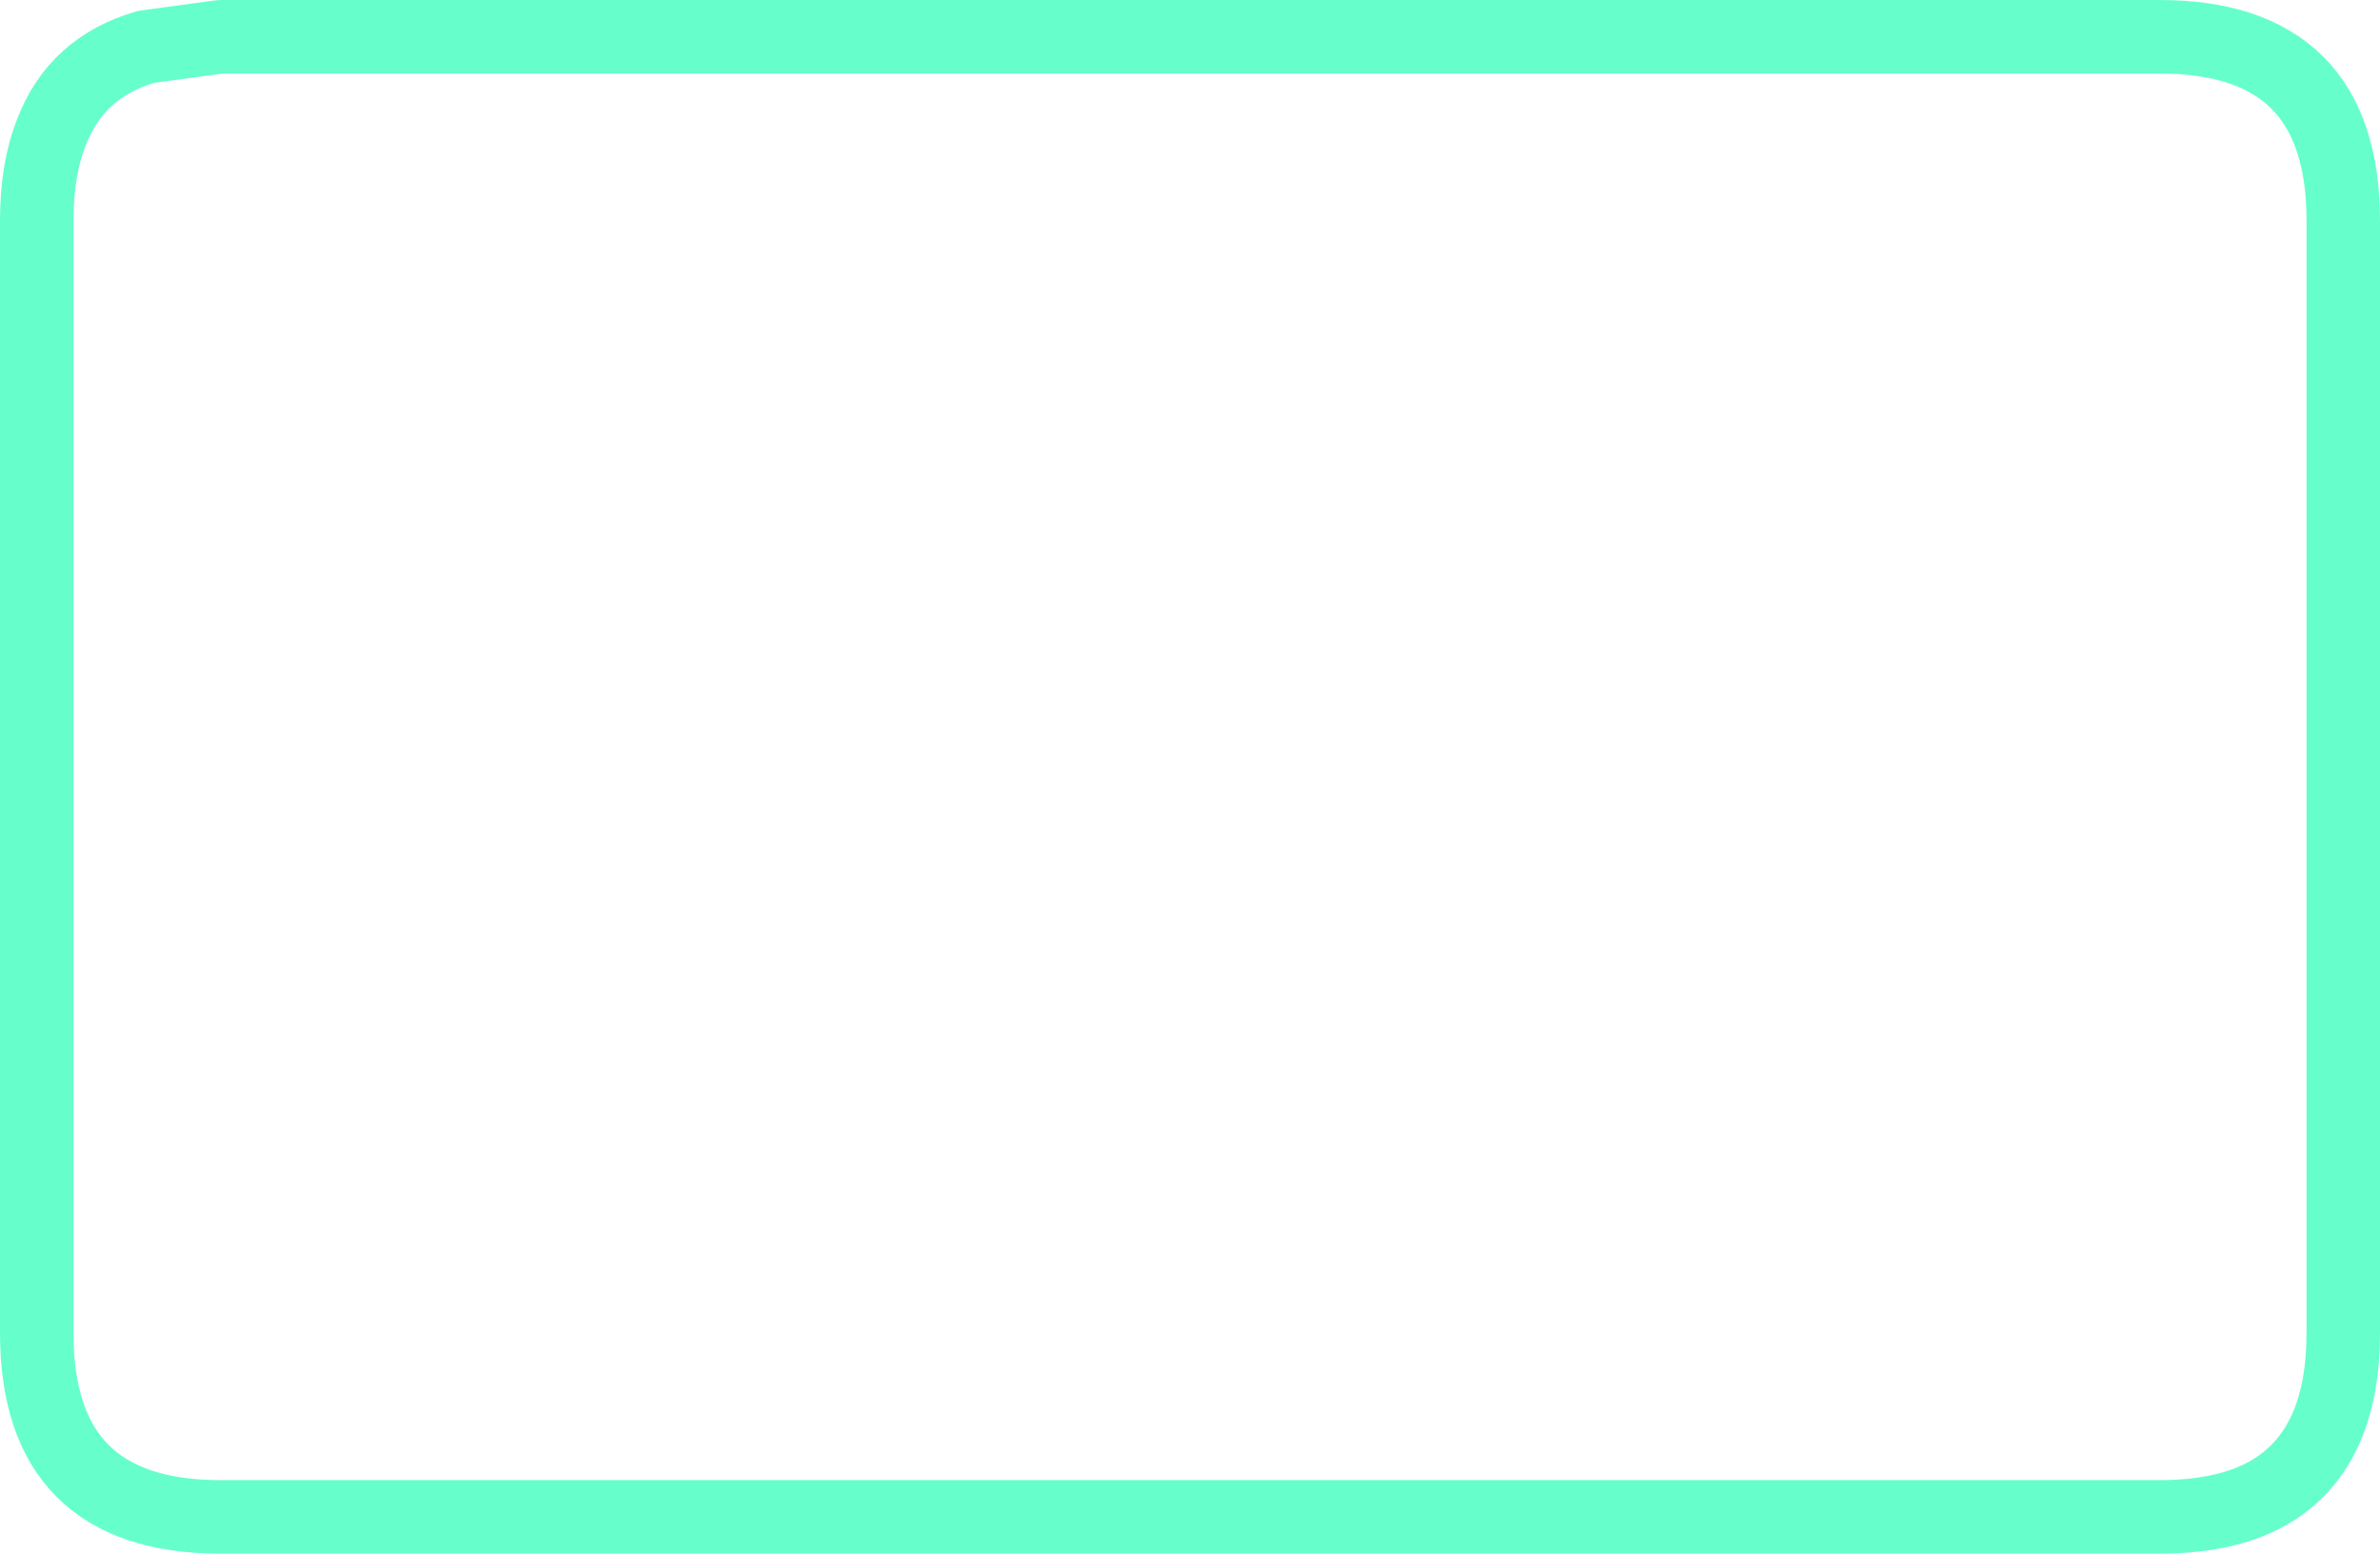 <?xml version="1.0" encoding="UTF-8" standalone="no"?>
<svg xmlns:xlink="http://www.w3.org/1999/xlink" height="84.55px" width="129.55px" xmlns="http://www.w3.org/2000/svg">
  <g transform="matrix(1.0, 0.0, 0.0, 1.0, 64.8, 42.3)">
    <path d="M52.75 -40.3 L-52.8 -40.3 -56.85 -39.75 Q-60.65 -38.65 -62.0 -35.1 -62.8 -33.1 -62.8 -30.3 L-62.8 30.25 Q-62.8 40.25 -52.8 40.25 L52.75 40.25 Q56.9 40.25 59.3 38.55 62.75 36.1 62.75 30.25 L62.75 -30.3 Q62.75 -40.3 52.75 -40.3 Z" fill="none" stroke="#66ffcc" stroke-linecap="round" stroke-linejoin="round" stroke-width="4.0"/>
  </g>
</svg>
